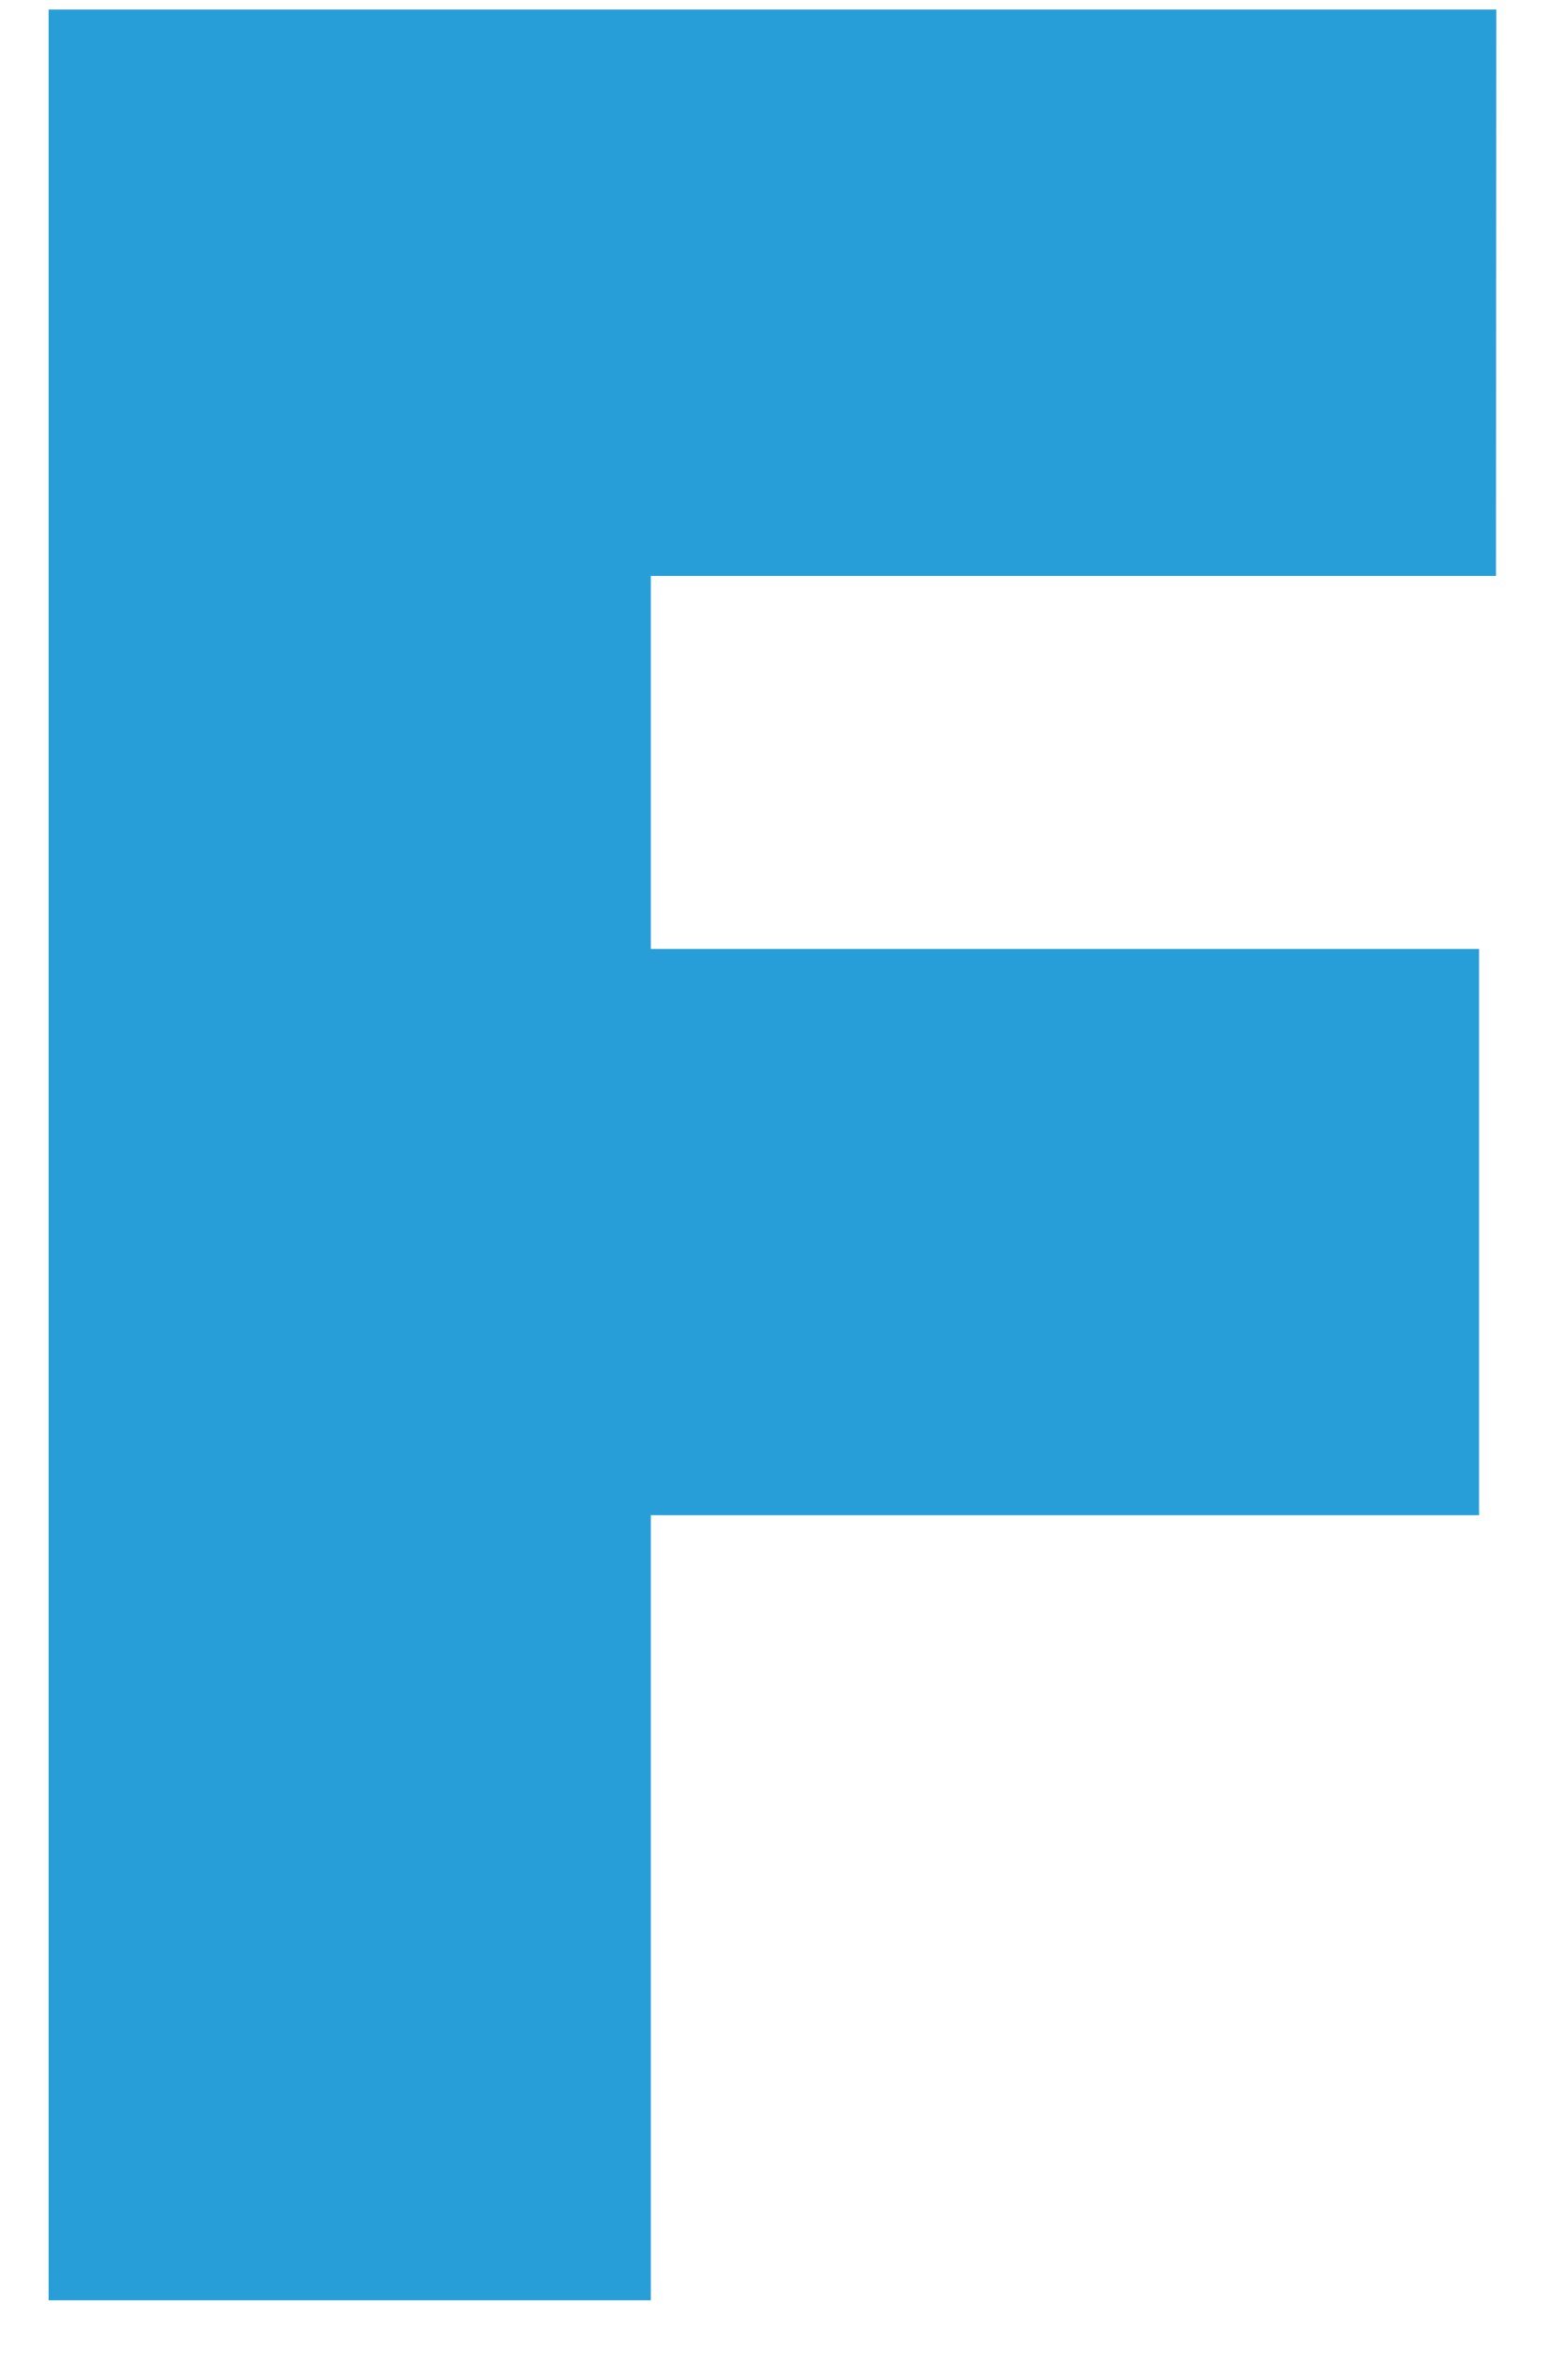 <svg width="14" height="21" viewBox="0 0 14 21" fill="none" xmlns="http://www.w3.org/2000/svg">
<path d="M13.357 5.14H5.811V8.469H13.206V13.523H5.811V20.53H0.434V0.085H13.36L13.357 5.14Z" fill="#289ED9"/>
</svg>
